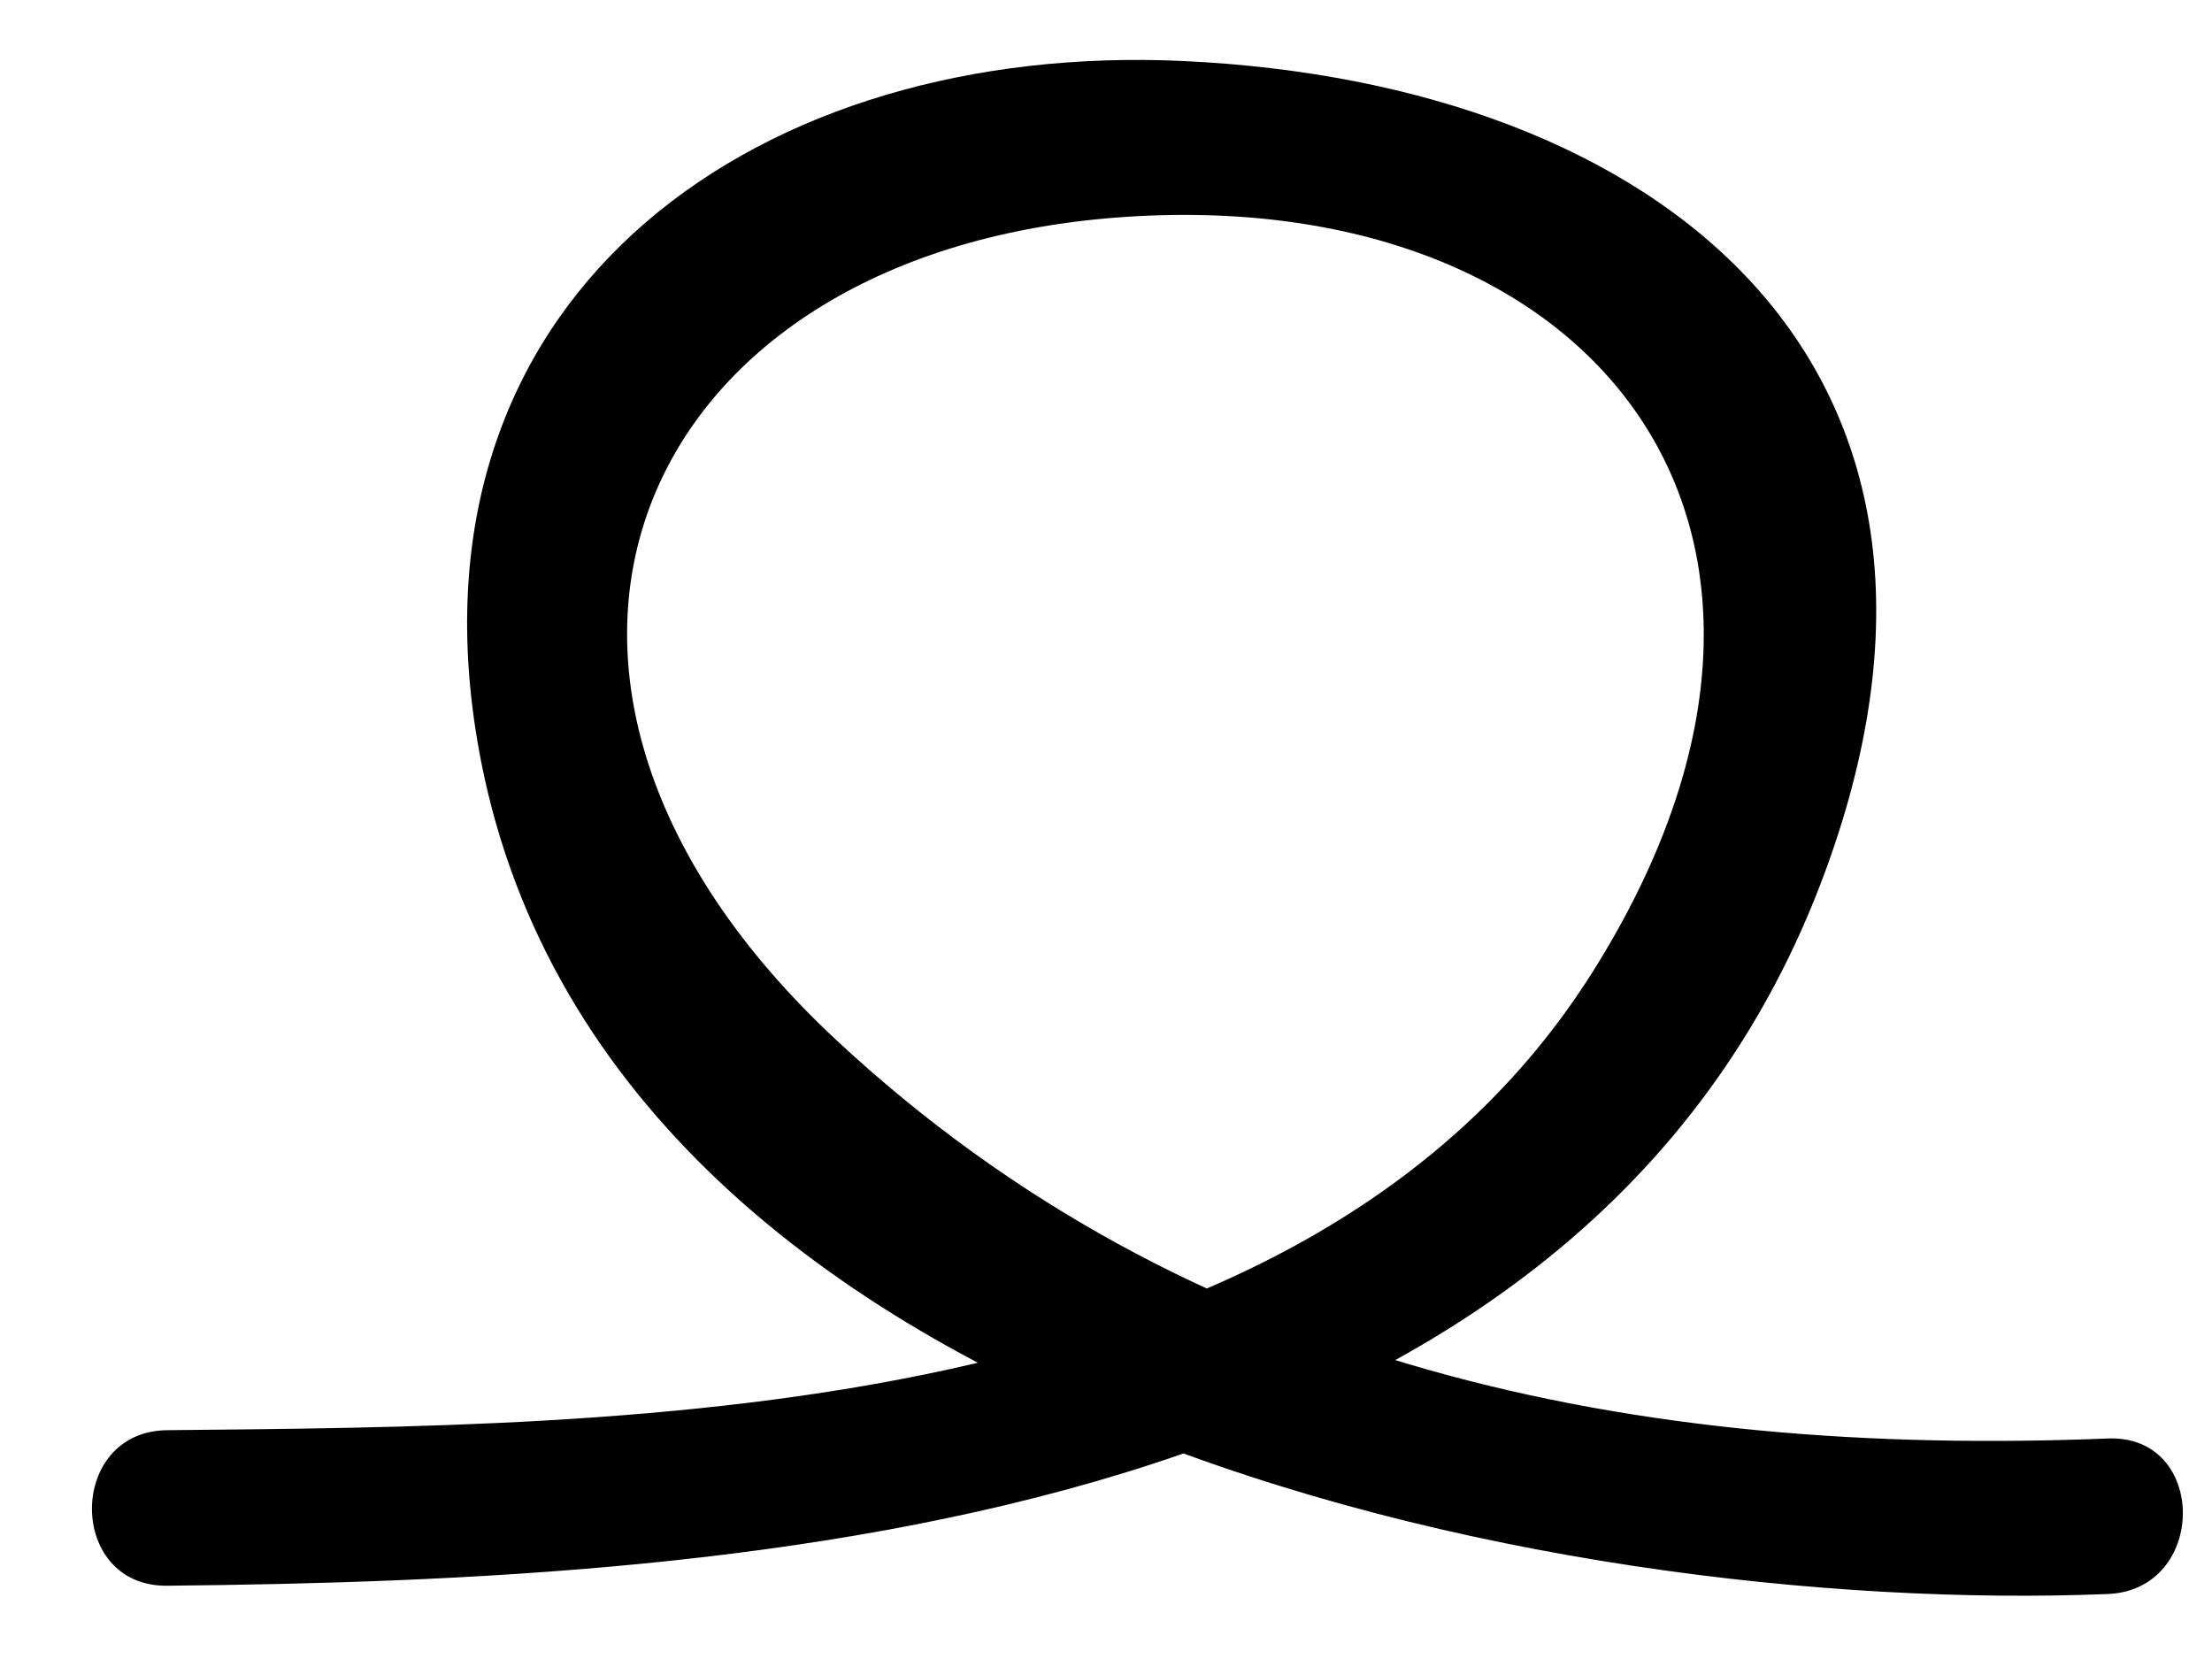 <?xml version="1.0" encoding="utf-8"?>
<!-- Generator: Adobe Illustrator 15.1.0, SVG Export Plug-In  -->
<!DOCTYPE svg PUBLIC "-//W3C//DTD SVG 1.1//EN" "http://www.w3.org/Graphics/SVG/1.1/DTD/svg11.dtd">
<svg version="1.1"
	 xmlns="http://www.w3.org/2000/svg" xmlns:xlink="http://www.w3.org/1999/xlink" xmlns:a="http://ns.adobe.com/AdobeSVGViewerExtensions/3.0/"
	 x="0px" y="0px" width="32px" height="24px" viewBox="-0.834 -0.5 32 24" enable-background="new -0.834 -0.5 32 24"
	 xml:space="preserve">
<defs>
</defs>
<g>
	<g>
		<path d="M29.658,20.31c-6.813,0.274-13.291-1.007-18.4-5.77C5.67,9.33,8.303,3.178,15.332,2.646
			c6.904-0.523,10.896,4.52,6.878,10.908C18.08,20.12,8.385,20.121,1.584,20.19c-1.45,0.015-1.451,2.265,0,2.25
			c8.481-0.085,20.521-0.839,23.998-10.363c2.678-7.336-2.414-11.371-9.293-11.694c-6.1-0.287-11.227,3.281-10.244,9.67
			c1.547,10.045,15.6,12.83,23.613,12.507C31.104,22.501,31.109,20.251,29.658,20.31L29.658,20.31z"/>
	</g>
</g>
<rect id="_x3C_Slice_x3E__117_" fill="none" width="31.084" height="23.083"/>
</svg>
